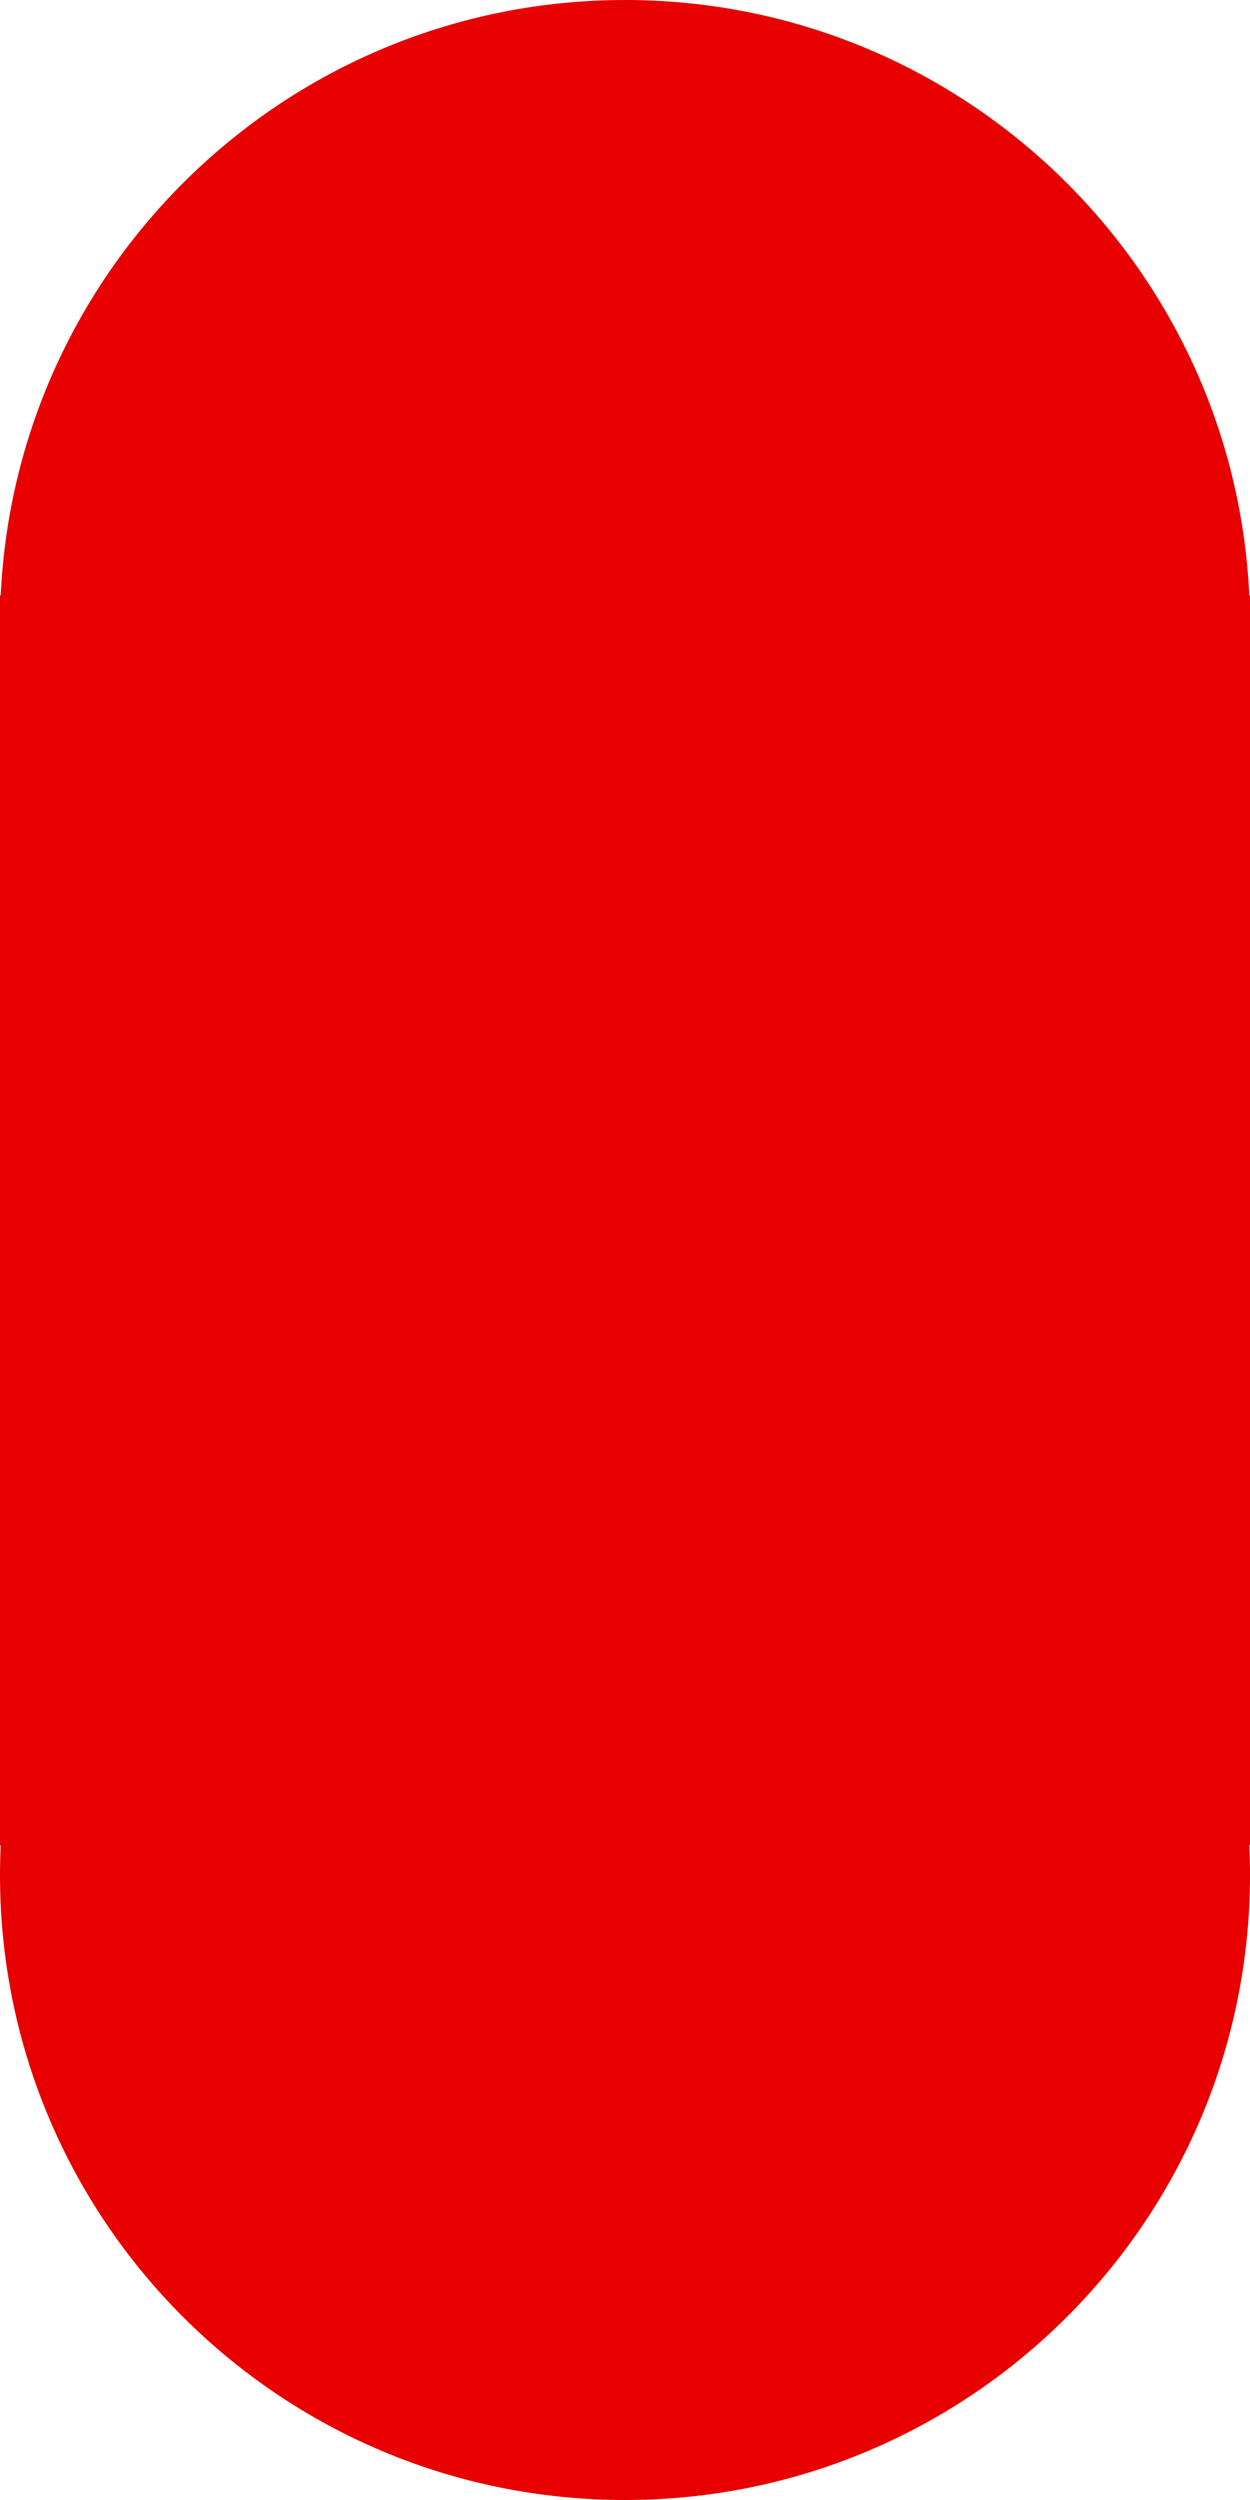 <svg xmlns="http://www.w3.org/2000/svg" width="21" height="42.001" viewBox="0 0 21 42.001" preserveAspectRatio="none">
  <g id="Group_1473" data-name="Group 1473" transform="translate(-1414.001 -2032)">
    <g id="Union_3" data-name="Union 3" transform="translate(-10763 6617)" fill="#e80000">
      <path d="M 12187.501 -4543.5 C 12181.987 -4543.5 12177.501 -4547.985 12177.501 -4553.5 C 12177.501 -4553.658 12177.505 -4553.818 12177.512 -4553.975 L 12177.537 -4554.499 L 12177.501 -4554.499 L 12177.501 -4574.5 L 12177.501 -4574.737 L 12177.512 -4574.976 C 12177.633 -4577.545 12178.725 -4579.943 12180.588 -4581.726 C 12182.457 -4583.515 12184.912 -4584.5 12187.501 -4584.5 C 12190.089 -4584.5 12192.544 -4583.515 12194.413 -4581.726 C 12196.276 -4579.942 12197.369 -4577.545 12197.49 -4574.976 L 12197.501 -4574.737 L 12197.501 -4554.499 L 12197.465 -4554.499 L 12197.49 -4553.975 C 12197.497 -4553.818 12197.501 -4553.658 12197.501 -4553.5 C 12197.501 -4547.985 12193.015 -4543.5 12187.501 -4543.5 Z" stroke="none"/>
      <path d="M 12187.501 -4544 C 12192.739 -4544 12197.001 -4548.261 12197.001 -4553.5 C 12197.001 -4553.65 12196.997 -4553.802 12196.99 -4553.951 L 12196.941 -4554.999 L 12197.001 -4554.999 L 12197.001 -4574.726 L 12196.99 -4574.952 C 12196.876 -4577.393 12195.838 -4579.67 12194.067 -4581.365 C 12192.291 -4583.064 12189.959 -4584 12187.501 -4584 C 12185.041 -4584 12182.709 -4583.064 12180.934 -4581.365 C 12179.164 -4579.671 12178.126 -4577.394 12178.012 -4574.952 L 12178.001 -4574.726 L 12178.001 -4574.5 L 12178.001 -4554.999 L 12178.061 -4554.999 L 12178.012 -4553.951 C 12178.005 -4553.802 12178.001 -4553.65 12178.001 -4553.5 C 12178.001 -4548.261 12182.263 -4544 12187.501 -4544 M 12187.501 -4543 C 12181.7 -4543 12177.001 -4547.702 12177.001 -4553.5 C 12177.001 -4553.667 12177.005 -4553.833 12177.013 -4553.999 L 12177.001 -4553.999 L 12177.001 -4574.5 L 12177.001 -4574.999 L 12177.013 -4574.999 C 12177.273 -4580.565 12181.867 -4585 12187.501 -4585 C 12193.132 -4585 12197.729 -4580.565 12197.989 -4574.999 L 12198.001 -4574.999 L 12198.001 -4553.999 L 12197.989 -4553.999 C 12197.997 -4553.833 12198.001 -4553.667 12198.001 -4553.5 C 12198.001 -4547.702 12193.299 -4543 12187.501 -4543 Z" stroke="none" fill="#e80000"/>
    </g>
  </g>
</svg>
